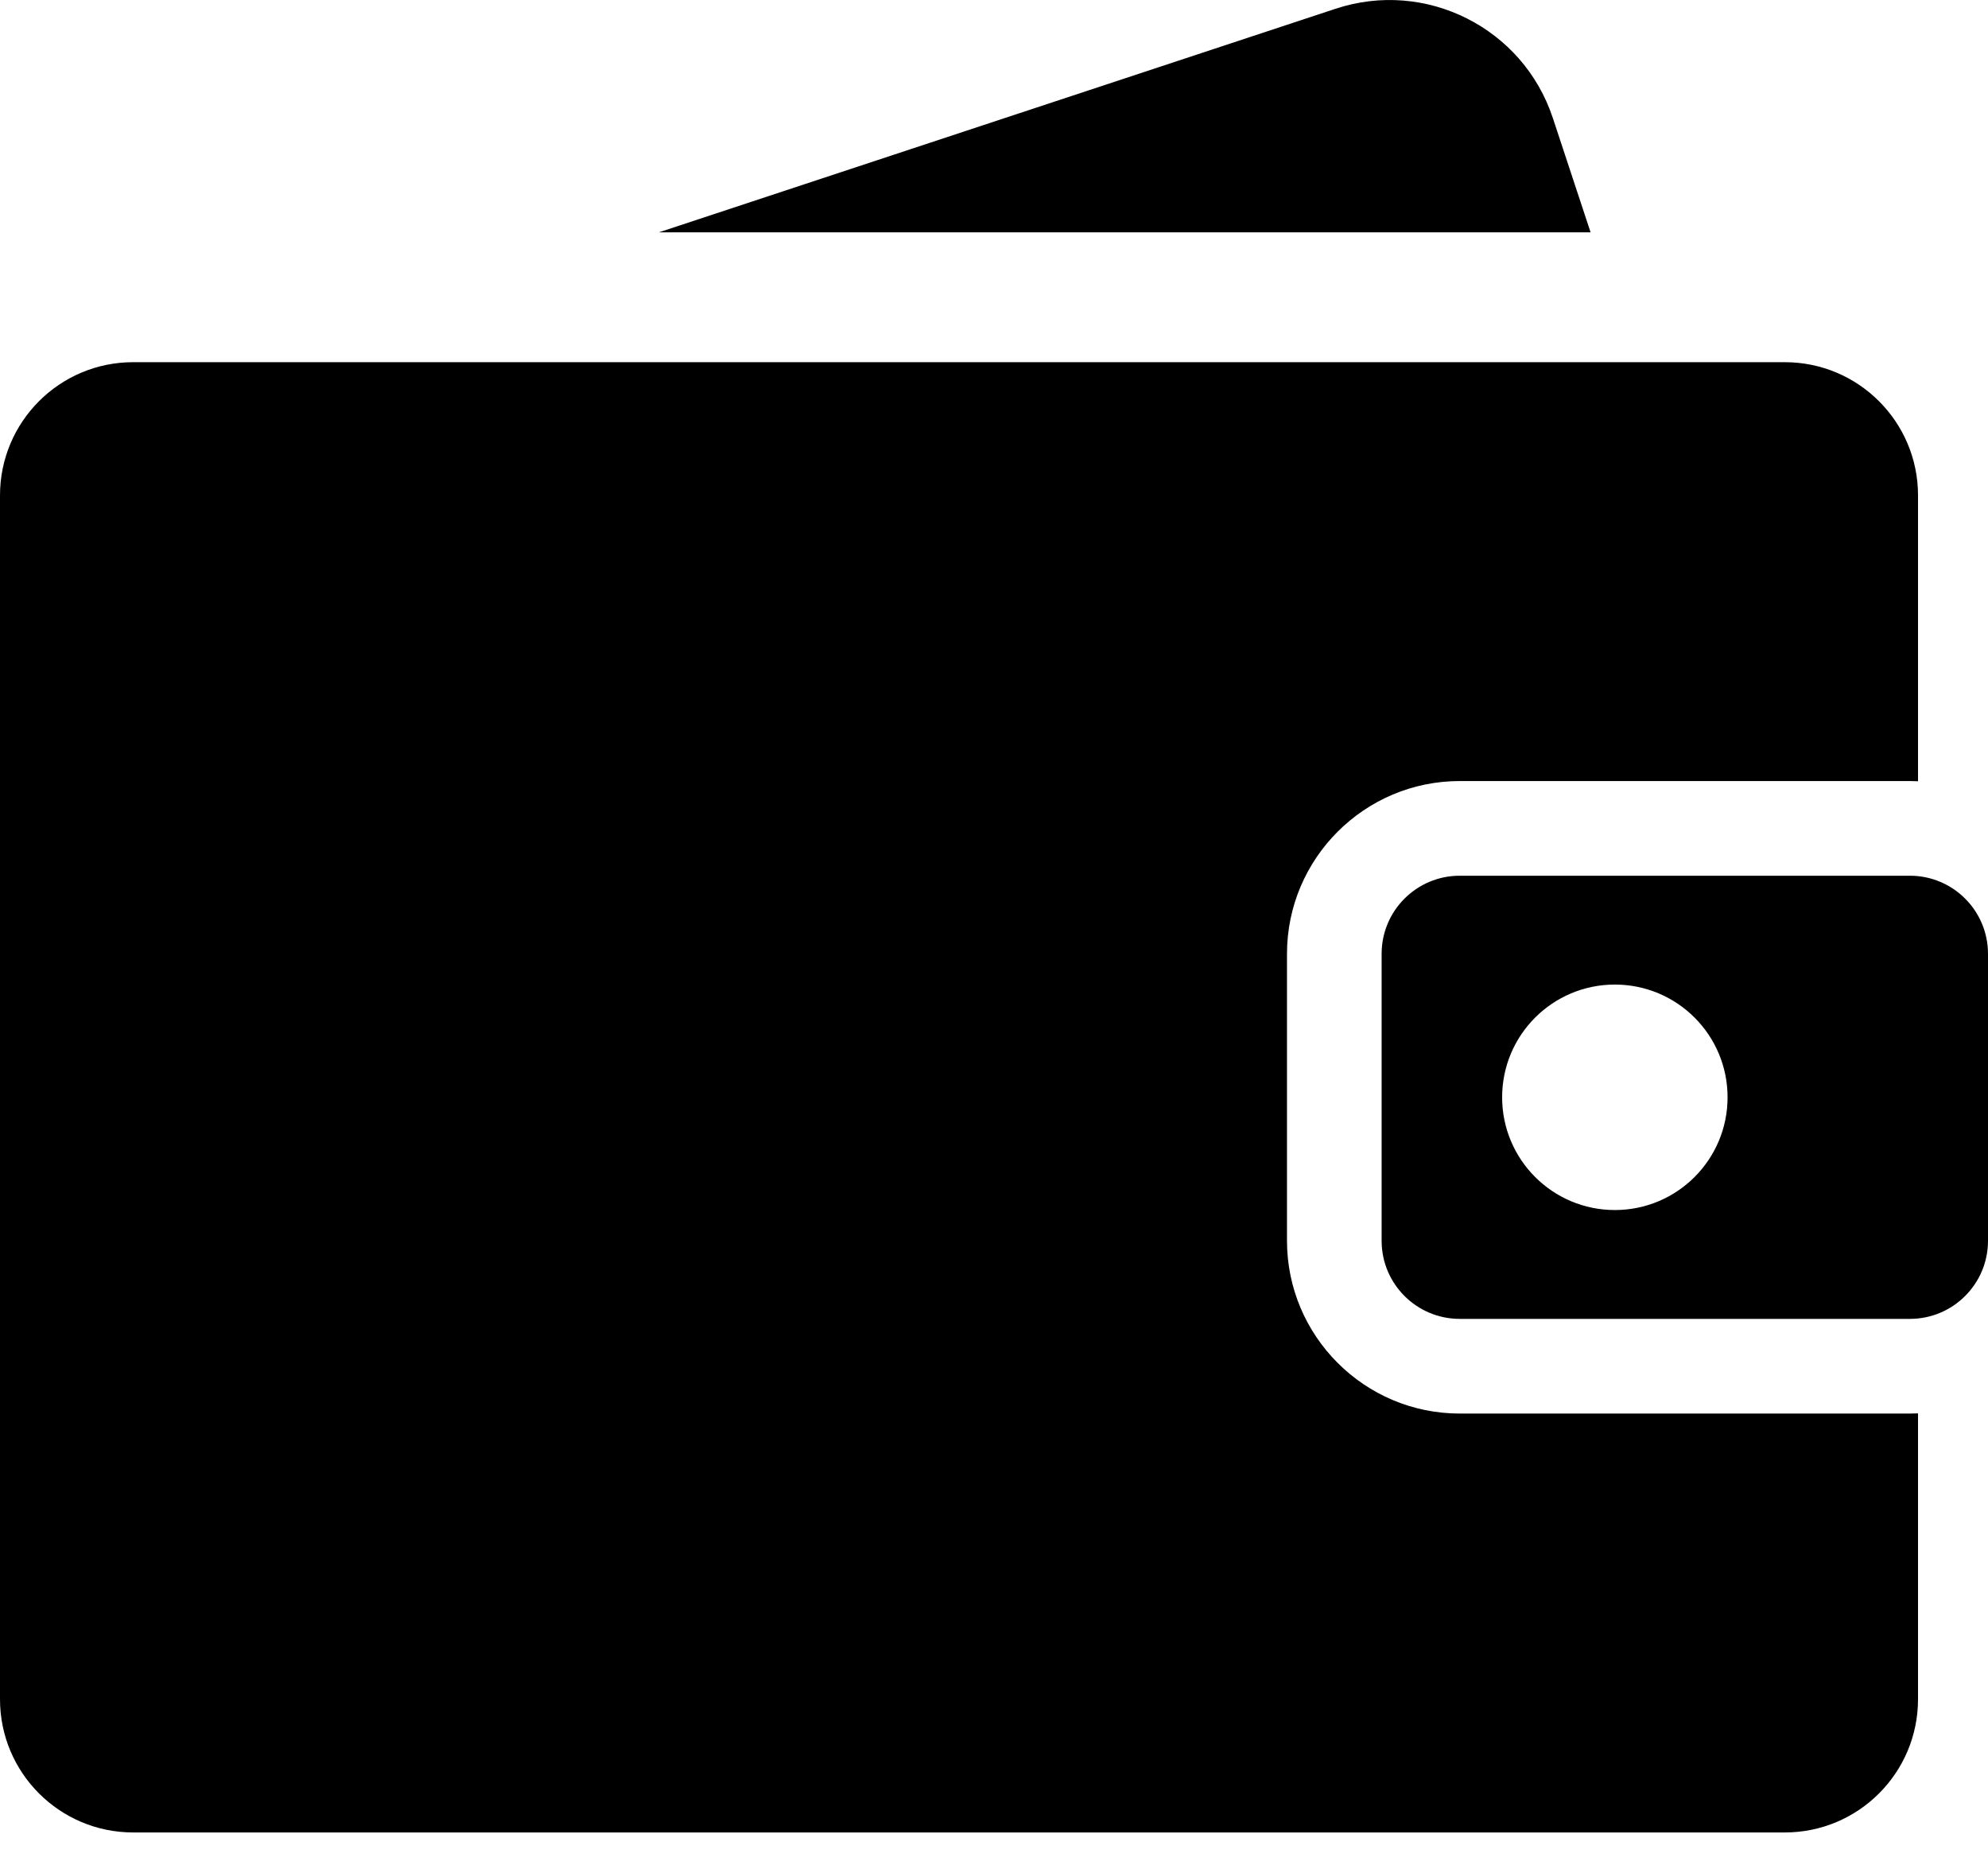 <svg width="50" height="47" viewBox="0 0 50 47" fill="none" xmlns="http://www.w3.org/2000/svg">
<path d="M36.714 35.547C34.318 35.547 32.369 33.598 32.369 31.202V23.986C32.369 21.59 34.318 19.641 36.714 19.641H48.036C48.104 19.641 48.172 19.643 48.24 19.646V12.458C48.24 10.608 46.74 9.108 44.89 9.108H3.35C1.5 9.107 0 10.607 0 12.458V42.731C0 44.581 1.5 46.081 3.35 46.081H44.89C46.74 46.081 48.24 44.581 48.24 42.731V35.542C48.172 35.545 48.104 35.547 48.036 35.547H36.714Z" fill="black"/>
<path d="M48.036 22.022H36.714C35.629 22.022 34.749 22.901 34.749 23.986V31.202C34.749 32.287 35.629 33.166 36.714 33.166H48.036C49.12 33.166 50 32.287 50 31.202V23.986C50 22.901 49.12 22.022 48.036 22.022ZM40.615 30.429C39.049 30.429 37.78 29.16 37.78 27.594C37.78 26.028 39.049 24.759 40.615 24.759C42.181 24.759 43.45 26.028 43.45 27.594C43.45 29.16 42.181 30.429 40.615 30.429Z" fill="black"/>
<path d="M39.056 2.97C38.307 0.702 35.86 -0.53 33.591 0.22L16.57 5.843H40.005L39.056 2.97Z" fill="black"/>
</svg>
